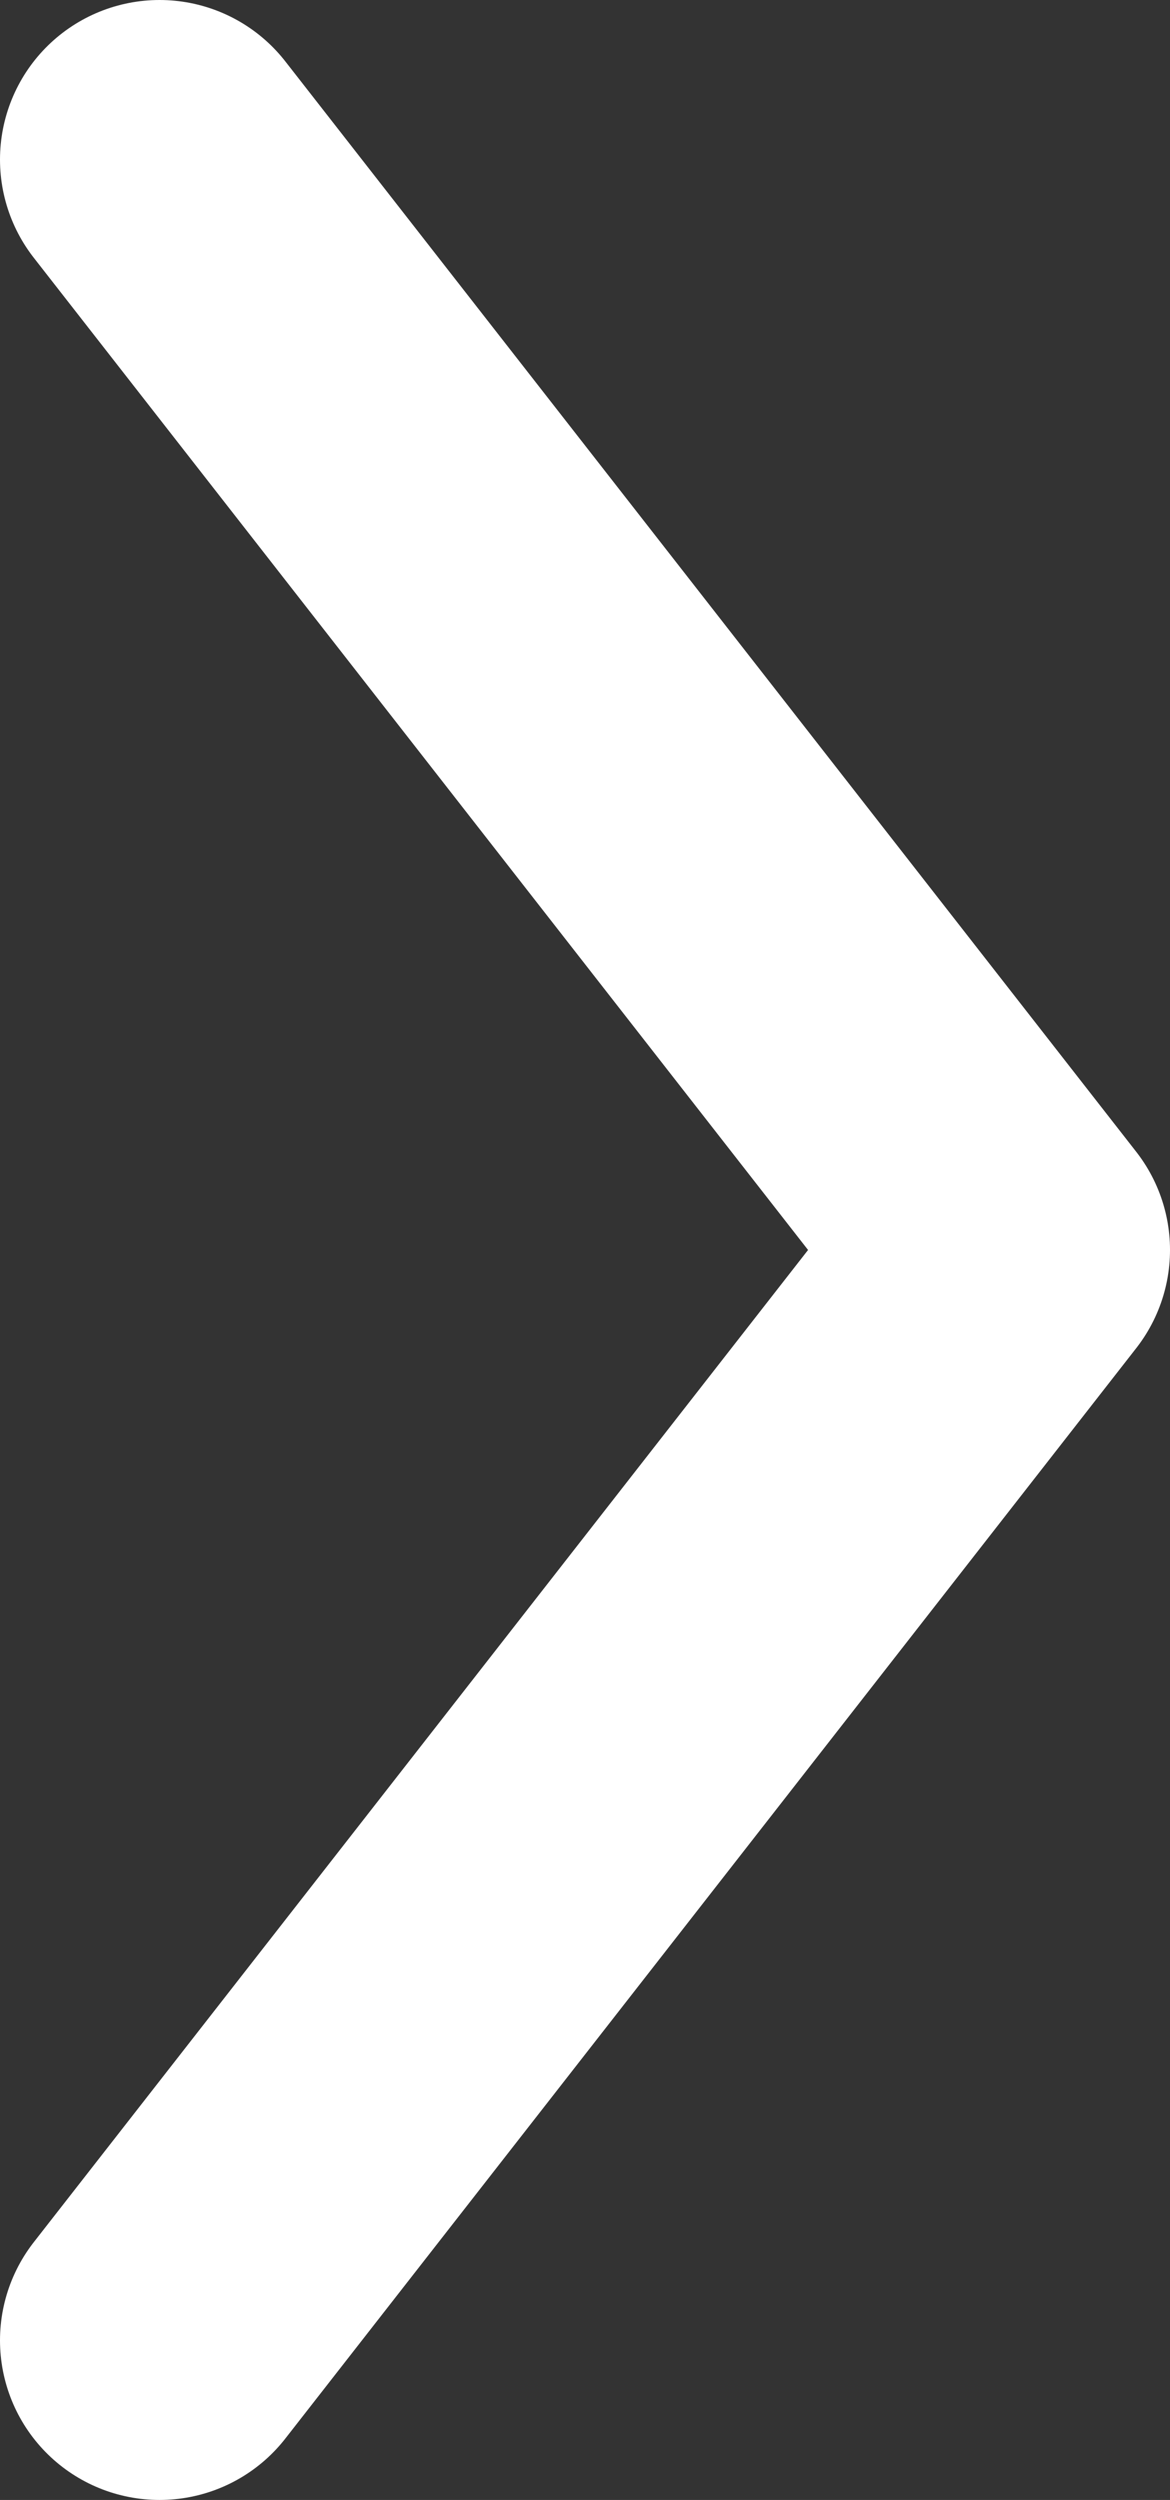 <svg width="22" height="47" viewBox="0 0 22 47" fill="none" xmlns="http://www.w3.org/2000/svg">
<rect x="0" y="0" width="22" height="47" fill="#333333" stroke="none"/>
<path d="M3 44L19 23.5L3 3" stroke="white" stroke-width="6" stroke-linecap="round" stroke-linejoin="round"/>
</svg>
